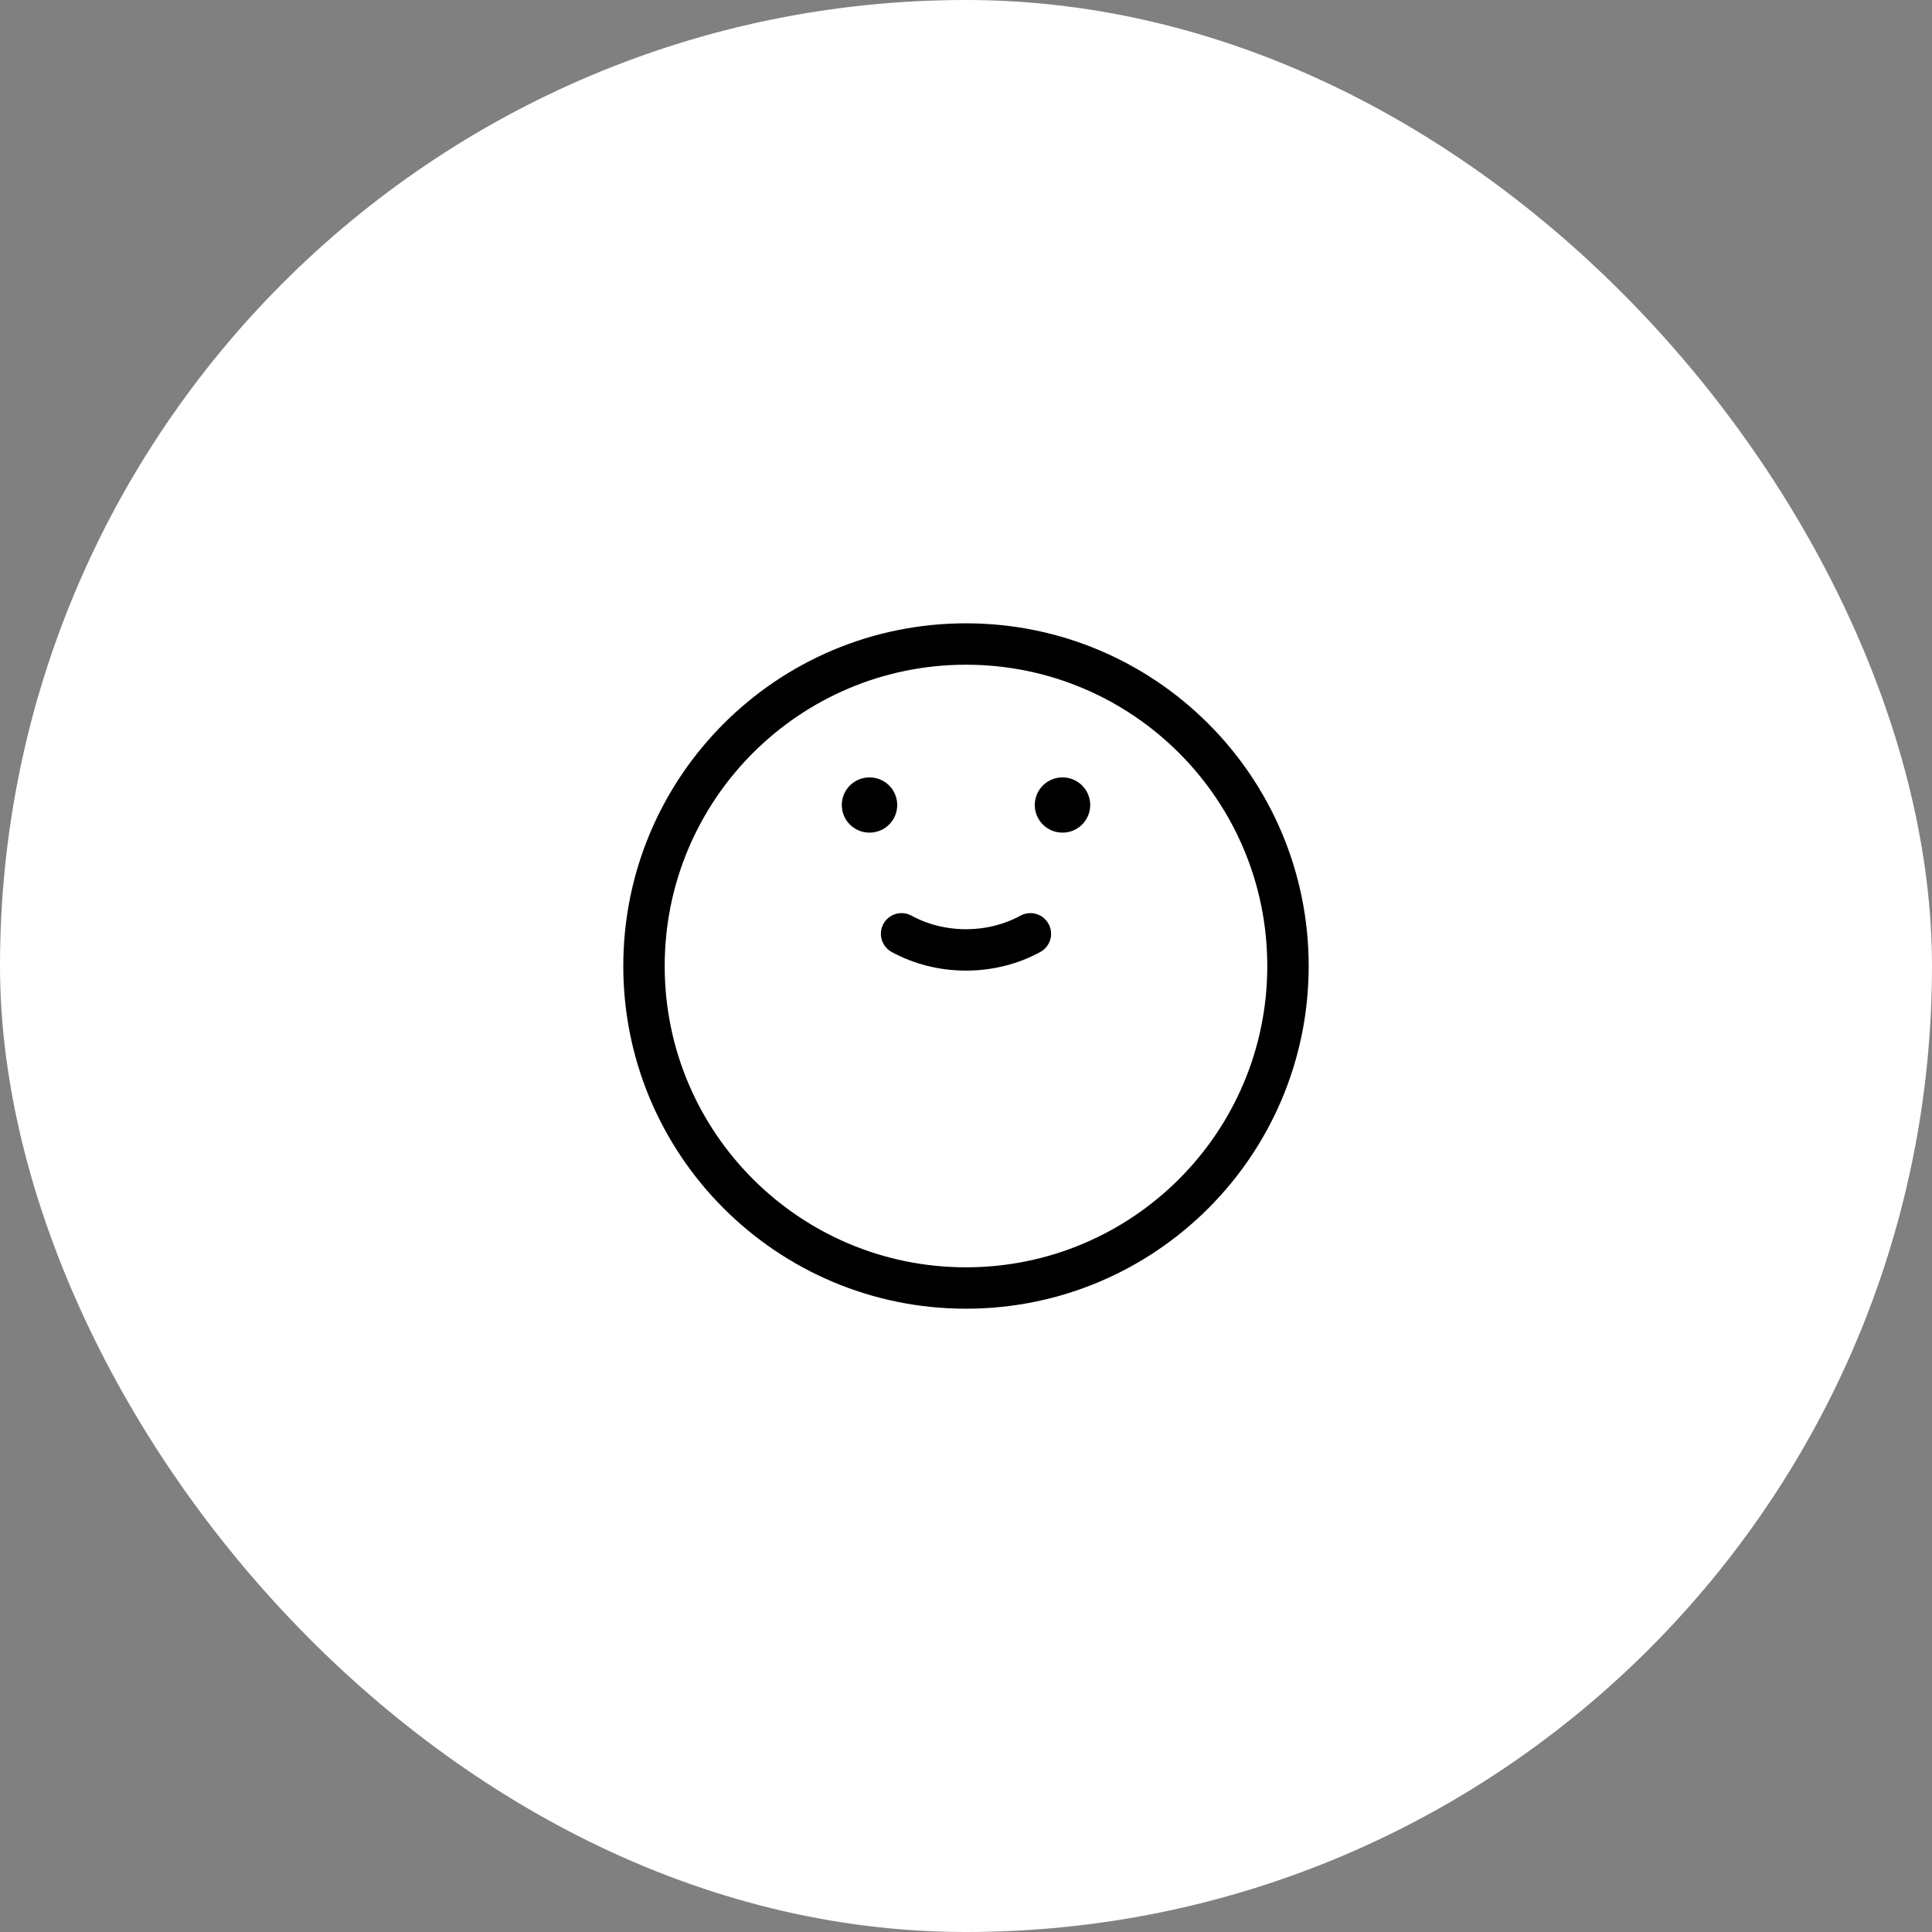 <svg width="70" height="70" viewBox="0 0 70 70" fill="none" xmlns="http://www.w3.org/2000/svg">
<rect x="0" y="0" width="70" height="70" fill="#808080" stroke="none"/>
<rect width="70" height="70" rx="35" fill="white"/>
<path d="M23.333 35.001C23.333 41.444 28.556 46.667 35 46.667C41.443 46.667 46.666 41.444 46.666 35.001C46.666 28.557 41.443 23.334 35 23.334C28.556 23.334 23.333 28.557 23.333 35.001Z" stroke="black" stroke-width="1.5" stroke-linecap="round" stroke-linejoin="round"/>
<path d="M32.666 33.834C33.341 34.203 34.142 34.417 34.999 34.417C35.857 34.417 36.657 34.203 37.333 33.834" stroke="black" stroke-width="1.5" stroke-linecap="round" stroke-linejoin="round"/>
<path d="M31.508 29.167H31.5M38.5 29.167H38.492" stroke="black" stroke-width="2" stroke-linecap="round" stroke-linejoin="round"/>
</svg>

